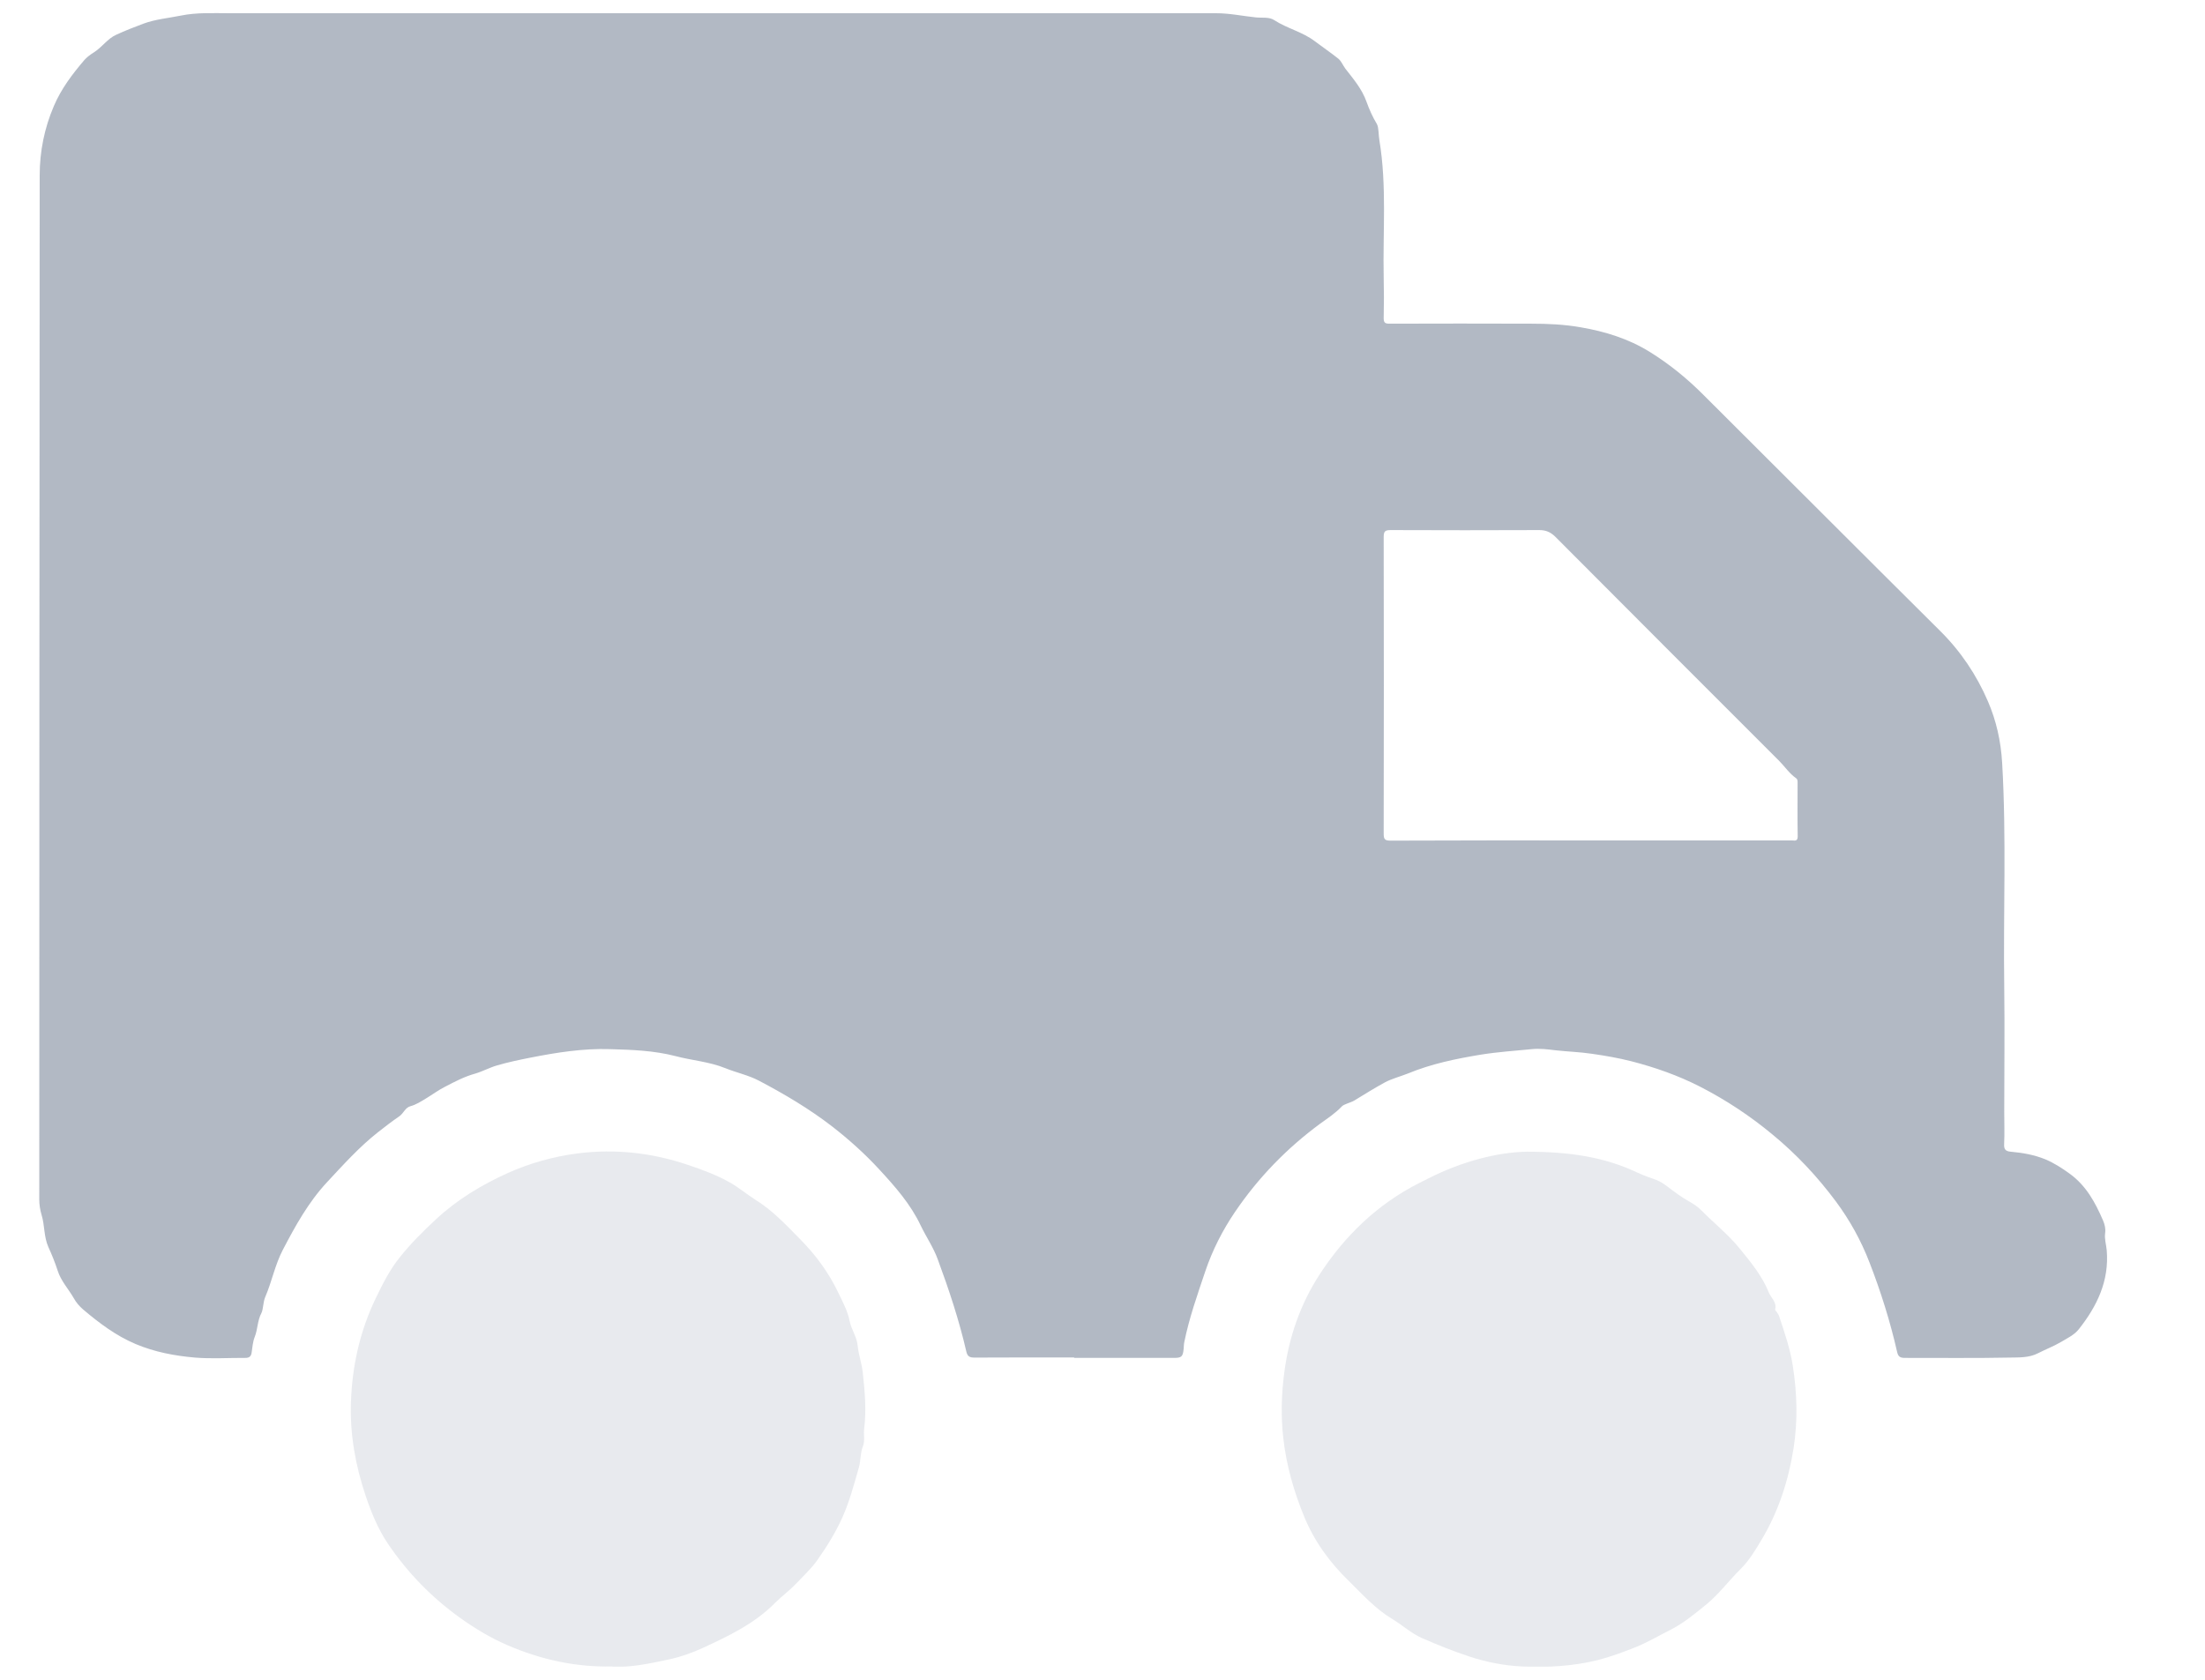<svg width="21" height="16" viewBox="0 0 21 16" fill="none" xmlns="http://www.w3.org/2000/svg">
<g clip-path="url(#clip0_7653_42230)">
<path d="M10.229 12.93C9.913 12.93 9.597 12.929 9.282 12.931C9.235 12.931 9.214 12.921 9.203 12.873C9.134 12.573 9.037 12.282 8.931 11.995C8.89 11.882 8.821 11.782 8.769 11.674C8.673 11.47 8.523 11.3 8.374 11.139C8.239 10.992 8.087 10.855 7.926 10.73C7.707 10.561 7.472 10.422 7.229 10.294C7.129 10.241 7.013 10.217 6.907 10.174C6.754 10.112 6.589 10.101 6.432 10.059C6.226 10.006 6.016 9.999 5.808 9.993C5.553 9.985 5.299 10.025 5.047 10.075C4.941 10.096 4.836 10.118 4.734 10.148C4.664 10.168 4.597 10.205 4.526 10.226C4.424 10.254 4.331 10.303 4.239 10.351C4.175 10.383 4.115 10.428 4.052 10.466C4.007 10.493 3.962 10.522 3.911 10.536C3.859 10.549 3.844 10.604 3.804 10.632C3.734 10.68 3.666 10.732 3.599 10.785C3.42 10.926 3.269 11.095 3.114 11.261C2.935 11.454 2.812 11.678 2.693 11.906C2.619 12.048 2.589 12.208 2.526 12.354C2.505 12.404 2.508 12.469 2.49 12.506C2.451 12.58 2.455 12.661 2.426 12.734C2.407 12.781 2.404 12.836 2.396 12.887C2.39 12.922 2.371 12.934 2.337 12.934C2.177 12.933 2.016 12.944 1.857 12.931C1.664 12.914 1.475 12.879 1.292 12.802C1.103 12.722 0.946 12.603 0.792 12.473C0.757 12.443 0.724 12.405 0.702 12.364C0.652 12.277 0.58 12.201 0.549 12.102C0.524 12.025 0.493 11.948 0.461 11.879C0.416 11.777 0.427 11.672 0.396 11.572C0.382 11.525 0.374 11.475 0.374 11.425C0.375 8.171 0.375 4.92 0.378 1.67C0.378 1.445 0.422 1.222 0.513 1.01C0.584 0.843 0.69 0.705 0.804 0.571C0.83 0.542 0.863 0.518 0.897 0.497C0.973 0.448 1.027 0.366 1.107 0.331C1.191 0.292 1.279 0.258 1.367 0.225C1.481 0.183 1.602 0.173 1.72 0.149C1.876 0.117 2.033 0.126 2.189 0.126C5.321 0.126 8.451 0.126 11.583 0.126C11.711 0.126 11.836 0.153 11.963 0.166C12.021 0.172 12.086 0.159 12.136 0.192C12.259 0.272 12.405 0.303 12.524 0.394C12.597 0.449 12.673 0.501 12.745 0.558C12.775 0.582 12.789 0.622 12.813 0.654C12.89 0.753 12.972 0.848 13.015 0.971C13.041 1.043 13.072 1.113 13.113 1.181C13.132 1.215 13.128 1.283 13.137 1.336C13.209 1.769 13.169 2.206 13.178 2.642C13.181 2.771 13.181 2.9 13.178 3.03C13.178 3.074 13.191 3.083 13.233 3.083C13.682 3.081 14.131 3.082 14.581 3.083C14.741 3.083 14.9 3.09 15.057 3.118C15.287 3.158 15.506 3.225 15.709 3.35C15.9 3.468 16.071 3.608 16.228 3.766C16.978 4.513 17.726 5.263 18.477 6.009C18.674 6.204 18.825 6.43 18.933 6.681C19.012 6.864 19.056 7.059 19.068 7.265C19.11 7.979 19.078 8.694 19.088 9.408C19.093 9.802 19.088 10.196 19.088 10.59C19.088 10.693 19.092 10.795 19.087 10.898C19.084 10.949 19.103 10.966 19.15 10.97C19.262 10.98 19.372 10.999 19.478 11.042C19.564 11.078 19.637 11.126 19.712 11.18C19.869 11.294 19.955 11.454 20.029 11.625C20.045 11.664 20.055 11.702 20.049 11.745C20.041 11.8 20.059 11.854 20.064 11.908C20.089 12.2 19.972 12.441 19.798 12.661C19.754 12.717 19.685 12.748 19.624 12.785C19.557 12.824 19.483 12.852 19.413 12.888C19.324 12.935 19.226 12.929 19.133 12.931C18.803 12.938 18.473 12.933 18.142 12.934C18.098 12.934 18.078 12.923 18.068 12.878C18.002 12.587 17.912 12.301 17.804 12.023C17.724 11.816 17.617 11.622 17.484 11.443C17.309 11.208 17.11 10.995 16.883 10.808C16.669 10.63 16.438 10.477 16.19 10.35C15.981 10.243 15.76 10.166 15.535 10.108C15.412 10.077 15.286 10.055 15.159 10.037C15.045 10.02 14.93 10.017 14.815 10.004C14.74 9.995 14.665 9.985 14.589 9.993C14.425 10.009 14.261 10.02 14.1 10.046C13.864 10.085 13.632 10.133 13.409 10.225C13.336 10.254 13.253 10.275 13.187 10.311C13.09 10.364 12.994 10.424 12.899 10.482C12.862 10.504 12.802 10.516 12.781 10.537C12.719 10.603 12.645 10.651 12.573 10.703C12.254 10.938 11.982 11.219 11.761 11.545C11.644 11.718 11.547 11.907 11.479 12.109C11.404 12.332 11.326 12.552 11.279 12.783C11.274 12.806 11.275 12.826 11.273 12.848C11.265 12.923 11.253 12.934 11.179 12.934C10.863 12.934 10.546 12.934 10.231 12.934L10.229 12.93ZM15.145 8.005C15.785 8.005 16.424 8.005 17.064 8.005C17.091 8.005 17.121 8.017 17.121 7.967C17.118 7.797 17.12 7.626 17.12 7.457C17.12 7.44 17.121 7.423 17.105 7.412C17.042 7.368 17 7.304 16.947 7.25C16.235 6.538 15.523 5.826 14.812 5.112C14.767 5.068 14.722 5.049 14.66 5.049C14.188 5.051 13.716 5.051 13.245 5.049C13.192 5.049 13.178 5.06 13.178 5.115C13.18 6.057 13.18 6.998 13.178 7.939C13.178 7.991 13.186 8.007 13.242 8.007C13.876 8.004 14.51 8.005 15.144 8.005H15.145Z" fill="#091E42" fill-opacity="0.31"/>
<path opacity="0.3" d="M5.834 15.873C5.478 15.881 5.151 15.807 4.834 15.671C4.674 15.602 4.528 15.514 4.386 15.413C4.113 15.218 3.884 14.983 3.696 14.706C3.6 14.564 3.536 14.407 3.482 14.246C3.386 13.96 3.333 13.668 3.342 13.366C3.353 13.016 3.426 12.682 3.579 12.365C3.645 12.228 3.714 12.091 3.808 11.975C3.911 11.846 4.029 11.728 4.151 11.615C4.352 11.427 4.585 11.287 4.834 11.174C5.048 11.078 5.271 11.016 5.503 10.986C5.86 10.941 6.21 10.98 6.55 11.095C6.687 11.141 6.826 11.192 6.951 11.263C7.034 11.31 7.112 11.375 7.193 11.427C7.358 11.529 7.487 11.668 7.62 11.803C7.768 11.953 7.893 12.121 7.984 12.314C8.026 12.401 8.073 12.487 8.091 12.58C8.107 12.663 8.16 12.731 8.168 12.816C8.176 12.903 8.208 12.987 8.217 13.075C8.236 13.253 8.253 13.43 8.23 13.609C8.223 13.665 8.239 13.723 8.219 13.774C8.192 13.84 8.199 13.911 8.18 13.977C8.134 14.137 8.092 14.298 8.023 14.453C7.959 14.596 7.876 14.729 7.787 14.856C7.728 14.941 7.649 15.013 7.577 15.089C7.517 15.152 7.445 15.204 7.385 15.264C7.186 15.467 6.937 15.584 6.688 15.699C6.589 15.744 6.485 15.781 6.376 15.805C6.193 15.844 6.01 15.884 5.832 15.875L5.834 15.873Z" fill="#091E42" fill-opacity="0.31"/>
<path opacity="0.3" d="M14.54 10.97C14.966 10.97 15.289 11.025 15.592 11.168C15.651 11.195 15.713 11.218 15.774 11.239C15.813 11.253 15.846 11.277 15.879 11.301C15.945 11.351 16.012 11.402 16.084 11.442C16.13 11.468 16.171 11.495 16.207 11.532C16.325 11.652 16.458 11.757 16.565 11.888C16.672 12.02 16.781 12.15 16.845 12.309C16.866 12.363 16.927 12.405 16.905 12.476C16.905 12.478 16.936 12.511 16.944 12.537C16.996 12.693 17.05 12.849 17.075 13.014C17.115 13.271 17.122 13.529 17.083 13.786C17.035 14.098 16.938 14.398 16.775 14.669C16.717 14.766 16.659 14.864 16.576 14.946C16.465 15.056 16.37 15.185 16.249 15.284C16.143 15.369 16.038 15.458 15.915 15.521C15.8 15.579 15.687 15.646 15.568 15.693C15.455 15.738 15.341 15.78 15.222 15.811C14.982 15.871 14.74 15.884 14.495 15.873C14.324 15.865 14.156 15.832 13.993 15.778C13.839 15.727 13.688 15.667 13.539 15.601C13.438 15.556 13.354 15.477 13.258 15.42C13.099 15.324 12.977 15.188 12.848 15.061C12.665 14.884 12.516 14.679 12.42 14.444C12.322 14.205 12.251 13.957 12.222 13.7C12.198 13.489 12.204 13.277 12.232 13.068C12.276 12.734 12.386 12.418 12.568 12.139C12.807 11.771 13.118 11.47 13.515 11.269C13.545 11.254 13.575 11.239 13.603 11.225C13.927 11.059 14.271 10.974 14.542 10.97L14.54 10.97Z" fill="#091E42" fill-opacity="0.31"/>
</g>
<defs>
<clipPath id="clip0_7653_42230">
<rect width="19.693" height="15.75" fill="white" transform="translate(0.375 0.125)"/>
</clipPath>
</defs>
</svg>
